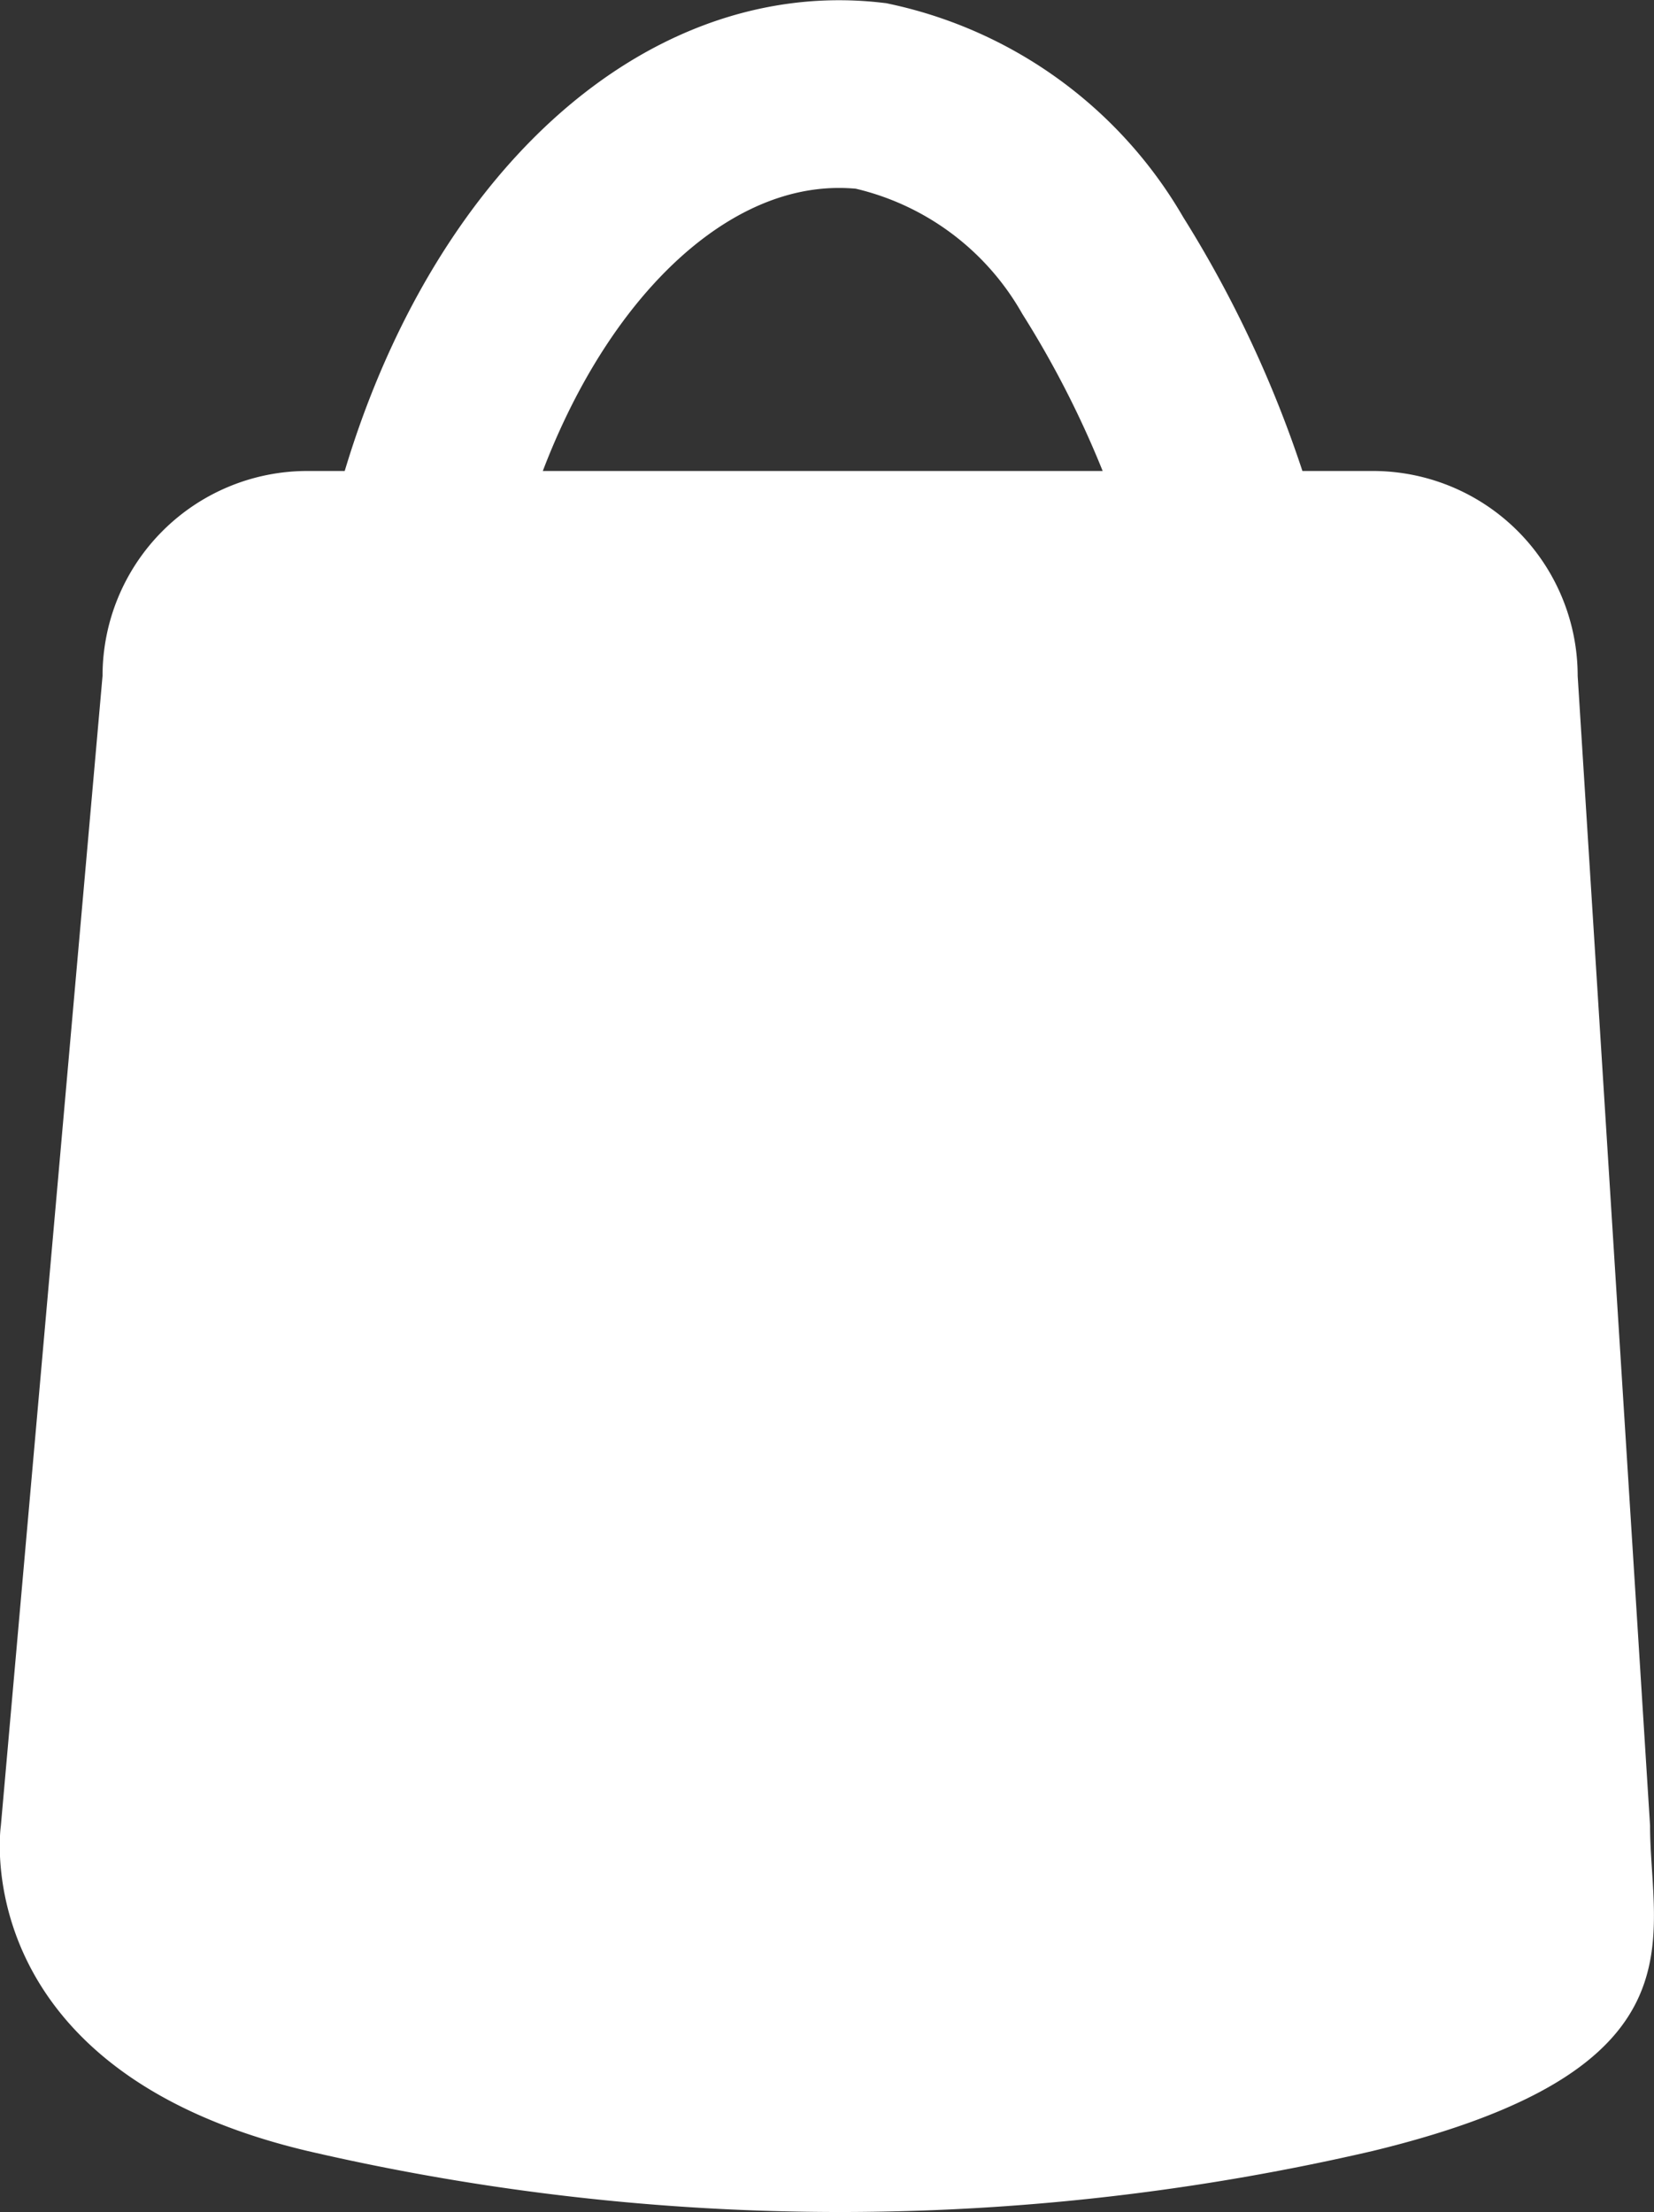 <svg xmlns="http://www.w3.org/2000/svg" width="26.437" height="35.354" viewBox="0 0 26.437 35.354">
  <rect x="0" y="0" width="26.437" height="35.354" fill="#333333" stroke="none"/>
  <g id="Group_462" data-name="Group 462" transform="translate(0 2.504)">
    <path id="Path_288" data-name="Path 288" d="M2.411,0H19.439a3.275,3.275,0,0,1,3.275,3.275l1.157,18.374c0,1.809.933,3.9-4.432,5.2a37.636,37.636,0,0,1-17.028,0c-5.481-1.3-4.9-5.2-4.9-5.2L-.864,3.275A3.275,3.275,0,0,1,2.411,0Z" transform="translate(2.503 5.023)" fill="#fff"/>
    <path id="Path_289" data-name="Path 289" d="M-6933.746-3015.612c.925-4.982,4.018-8.408,7.361-8.024a5.65,5.65,0,0,1,3.705,2.712,17.147,17.147,0,0,1,2.2,5.312C-6919.076-3010.2-6934.681-3010.579-6933.746-3015.612Z" transform="translate(6940.307 3022.665)" fill="none" stroke="#fff" stroke-width="3"/>
  </g>
</svg>
